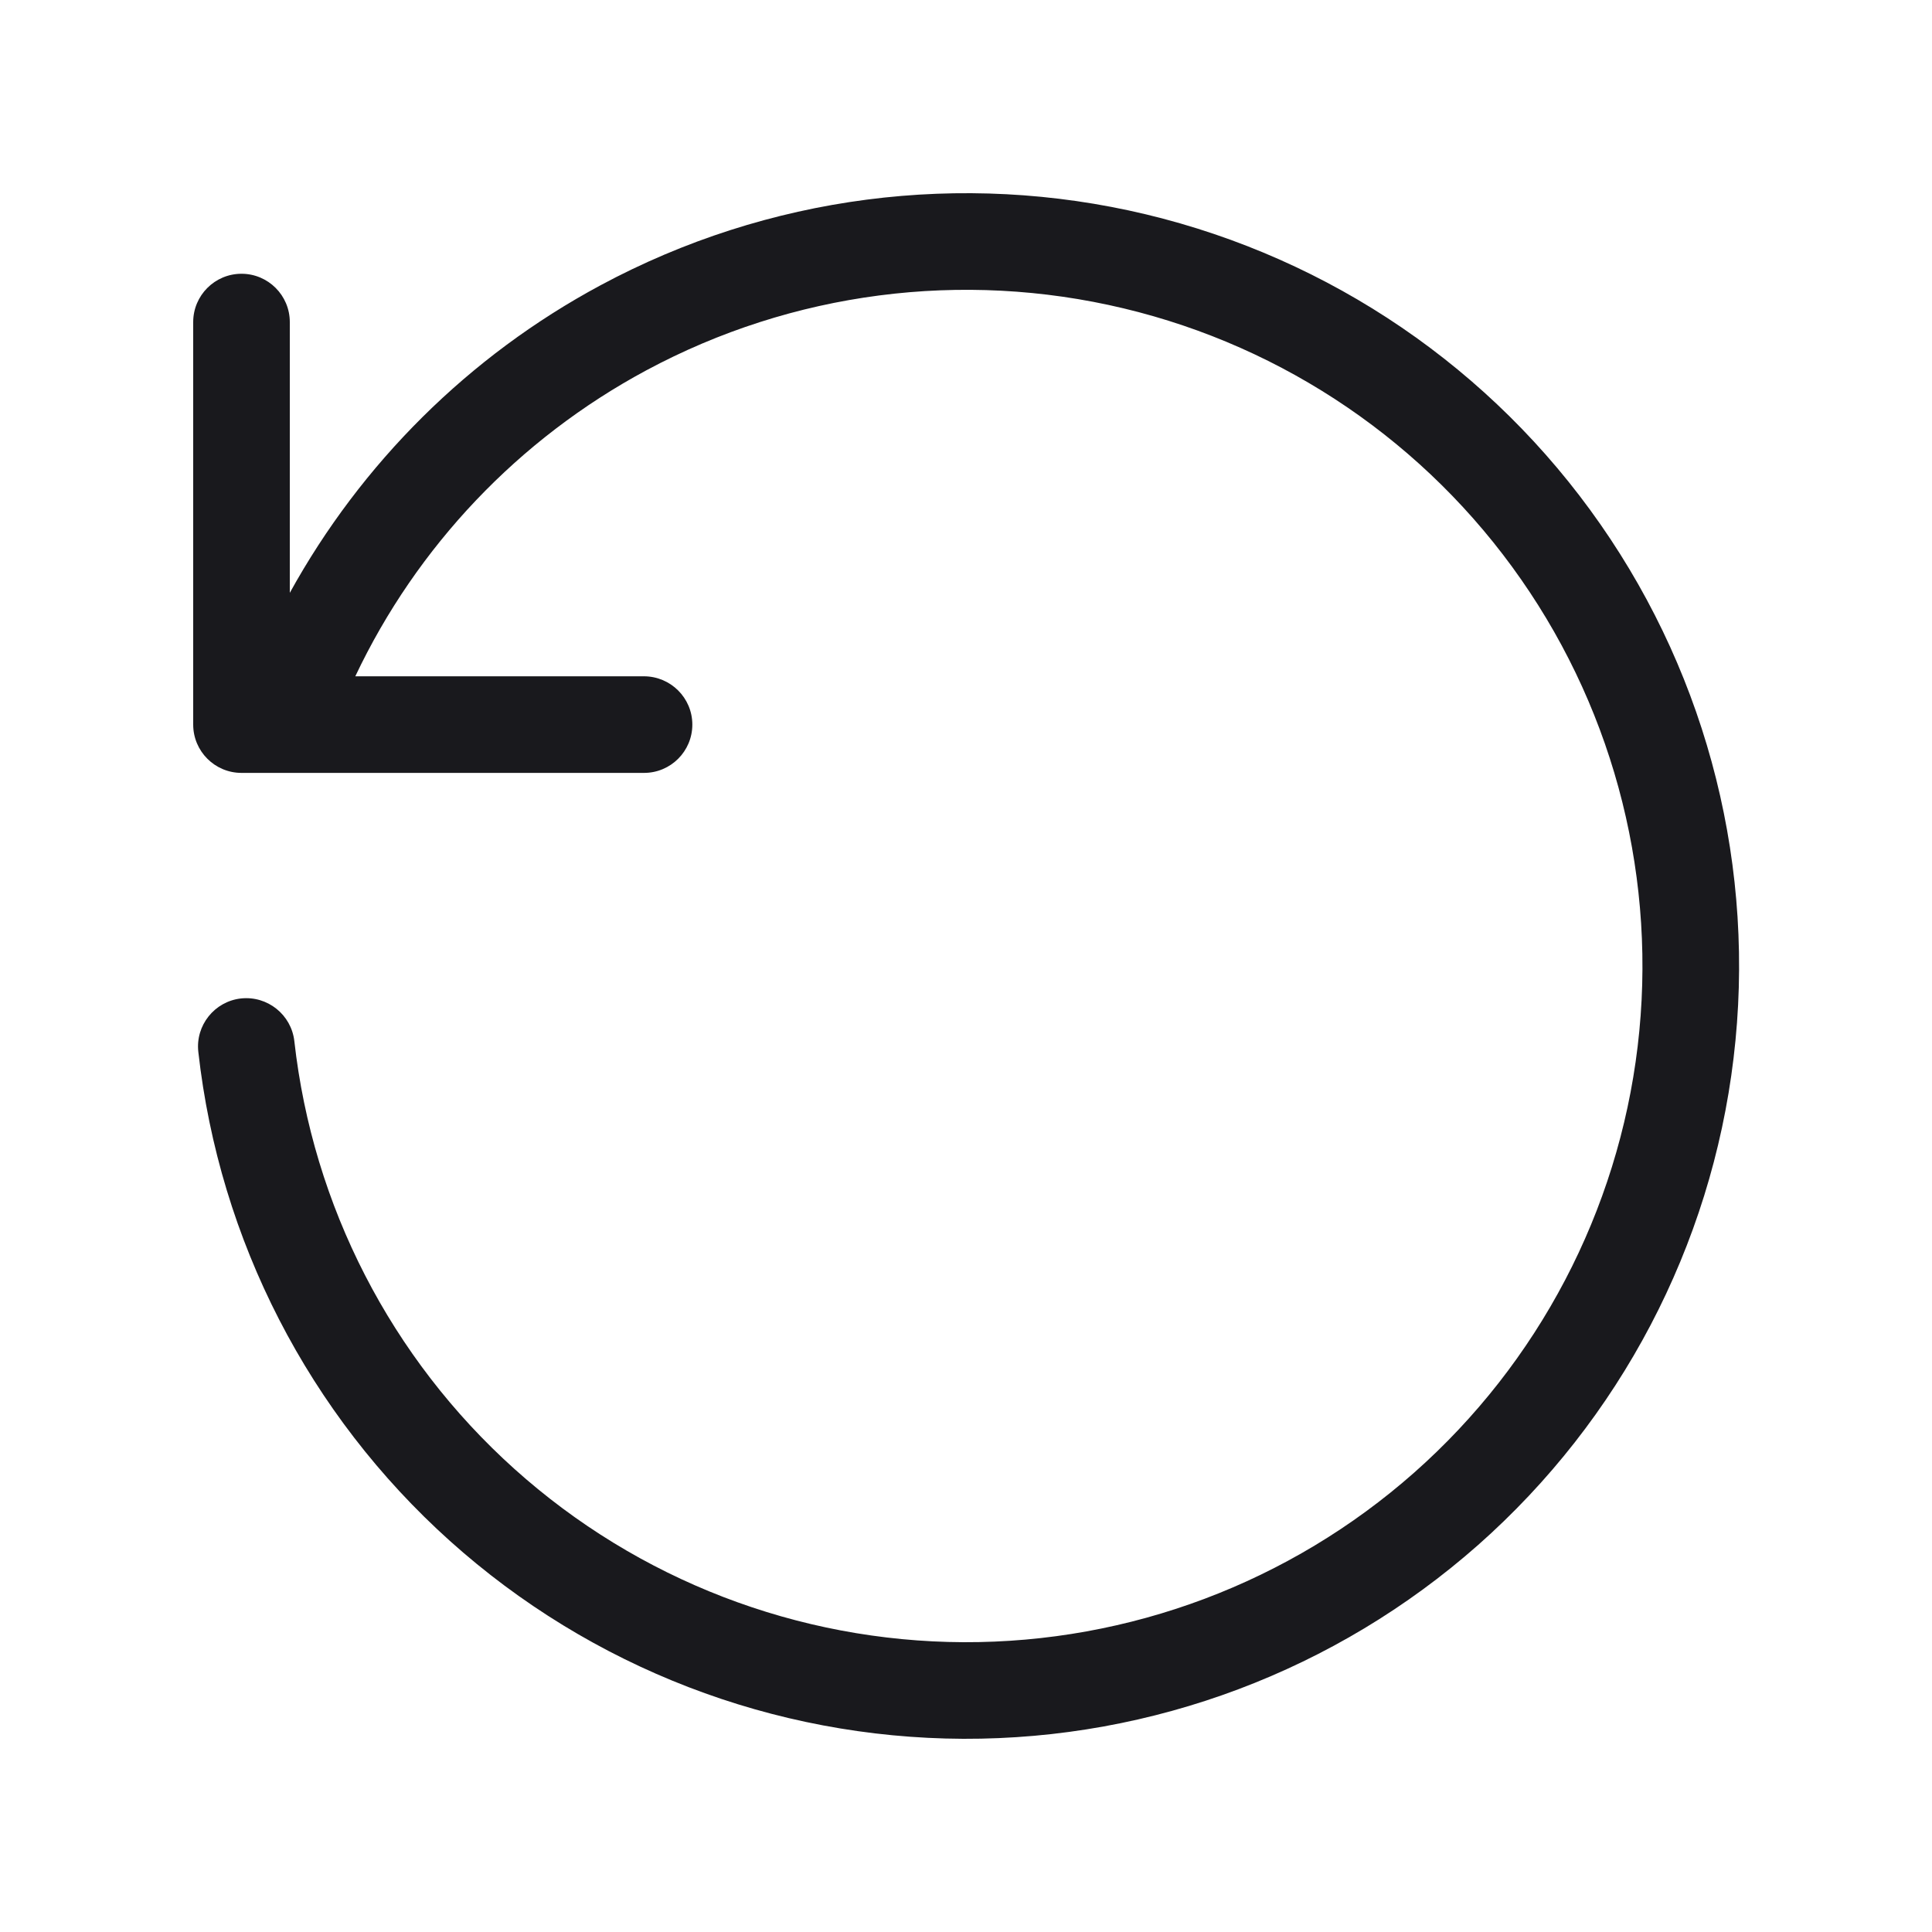 <svg width="20" height="20" viewBox="0 0 20 20" fill="none" xmlns="http://www.w3.org/2000/svg">
<path d="M6.217 2.953C7.945 2.024 9.955 1.763 11.863 2.219C13.772 2.676 15.446 3.817 16.567 5.427C17.689 7.037 18.18 9.003 17.946 10.952C17.713 12.9 16.771 14.694 15.301 15.994C13.83 17.293 11.934 18.007 9.972 18C8.009 17.992 6.118 17.263 4.658 15.952C3.198 14.641 2.271 12.839 2.053 10.889C2.022 10.615 2.22 10.367 2.494 10.336C2.769 10.306 3.016 10.504 3.047 10.778C3.238 12.484 4.049 14.06 5.326 15.207C6.604 16.355 8.259 16.993 9.976 17C11.693 17.006 13.352 16.382 14.639 15.245C15.925 14.108 16.749 12.537 16.953 10.832C17.157 9.128 16.728 7.407 15.747 5.999C14.766 4.59 13.301 3.591 11.631 3.192C9.961 2.793 8.203 3.021 6.69 3.834C5.369 4.544 4.315 5.656 3.678 7.001H6.667C6.943 7.002 7.167 7.225 7.167 7.501C7.167 7.777 6.943 8.001 6.667 8.001H2.5C2.224 8.001 2 7.777 2 7.501V3.334C2 3.058 2.224 2.834 2.5 2.834C2.776 2.834 3 3.058 3 3.334V6.137C3.74 4.796 4.852 3.686 6.217 2.953Z" fill="#19191D"/>
</svg>
